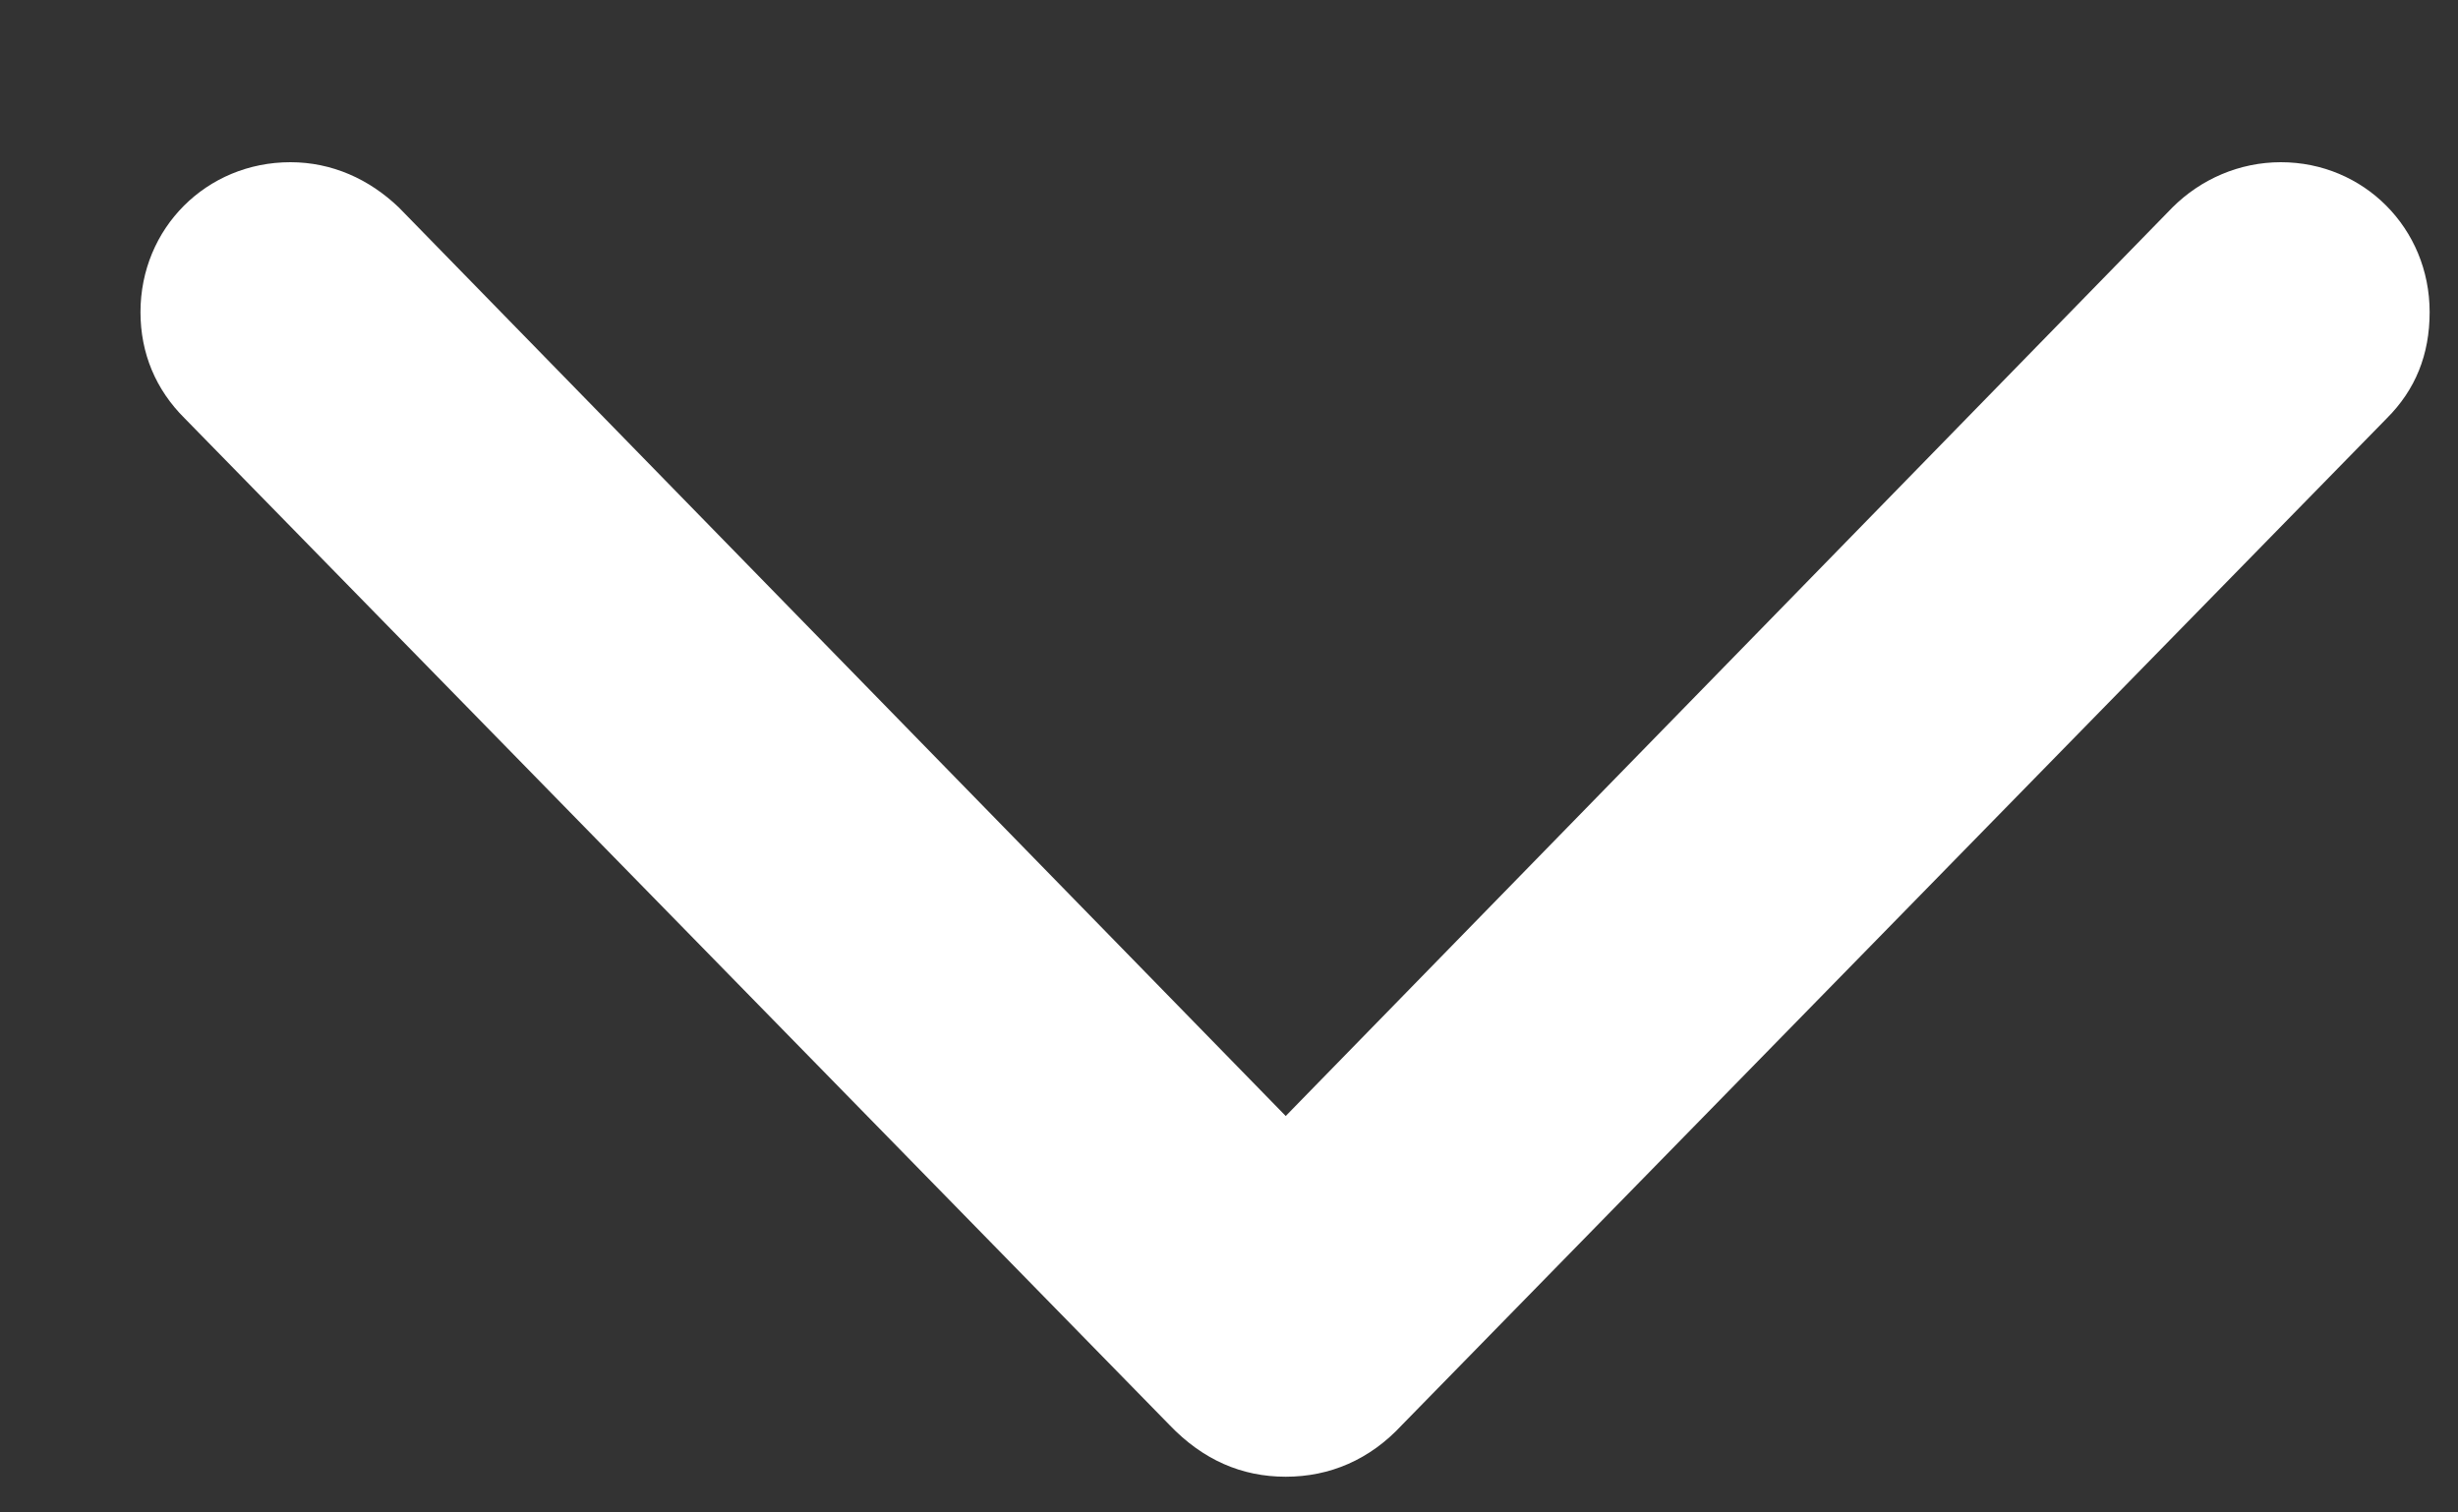 <svg width="13" height="8" viewBox="0 0 13 8" fill="none" xmlns="http://www.w3.org/2000/svg">
<rect x="0" y="0" width="13" height="8" fill="#333333" stroke="none"/>
<path d="M6.8 7.811C6.567 7.811 6.362 7.722 6.185 7.537L0.976 2.212C0.825 2.062 0.743 1.87 0.743 1.651C0.743 1.207 1.092 0.858 1.536 0.858C1.755 0.858 1.953 0.947 2.11 1.098L6.8 5.903L11.489 1.098C11.64 0.947 11.845 0.858 12.063 0.858C12.501 0.858 12.85 1.207 12.85 1.651C12.85 1.877 12.774 2.062 12.624 2.212L7.415 7.537C7.244 7.722 7.032 7.811 6.8 7.811Z" fill="white"/>
</svg>
